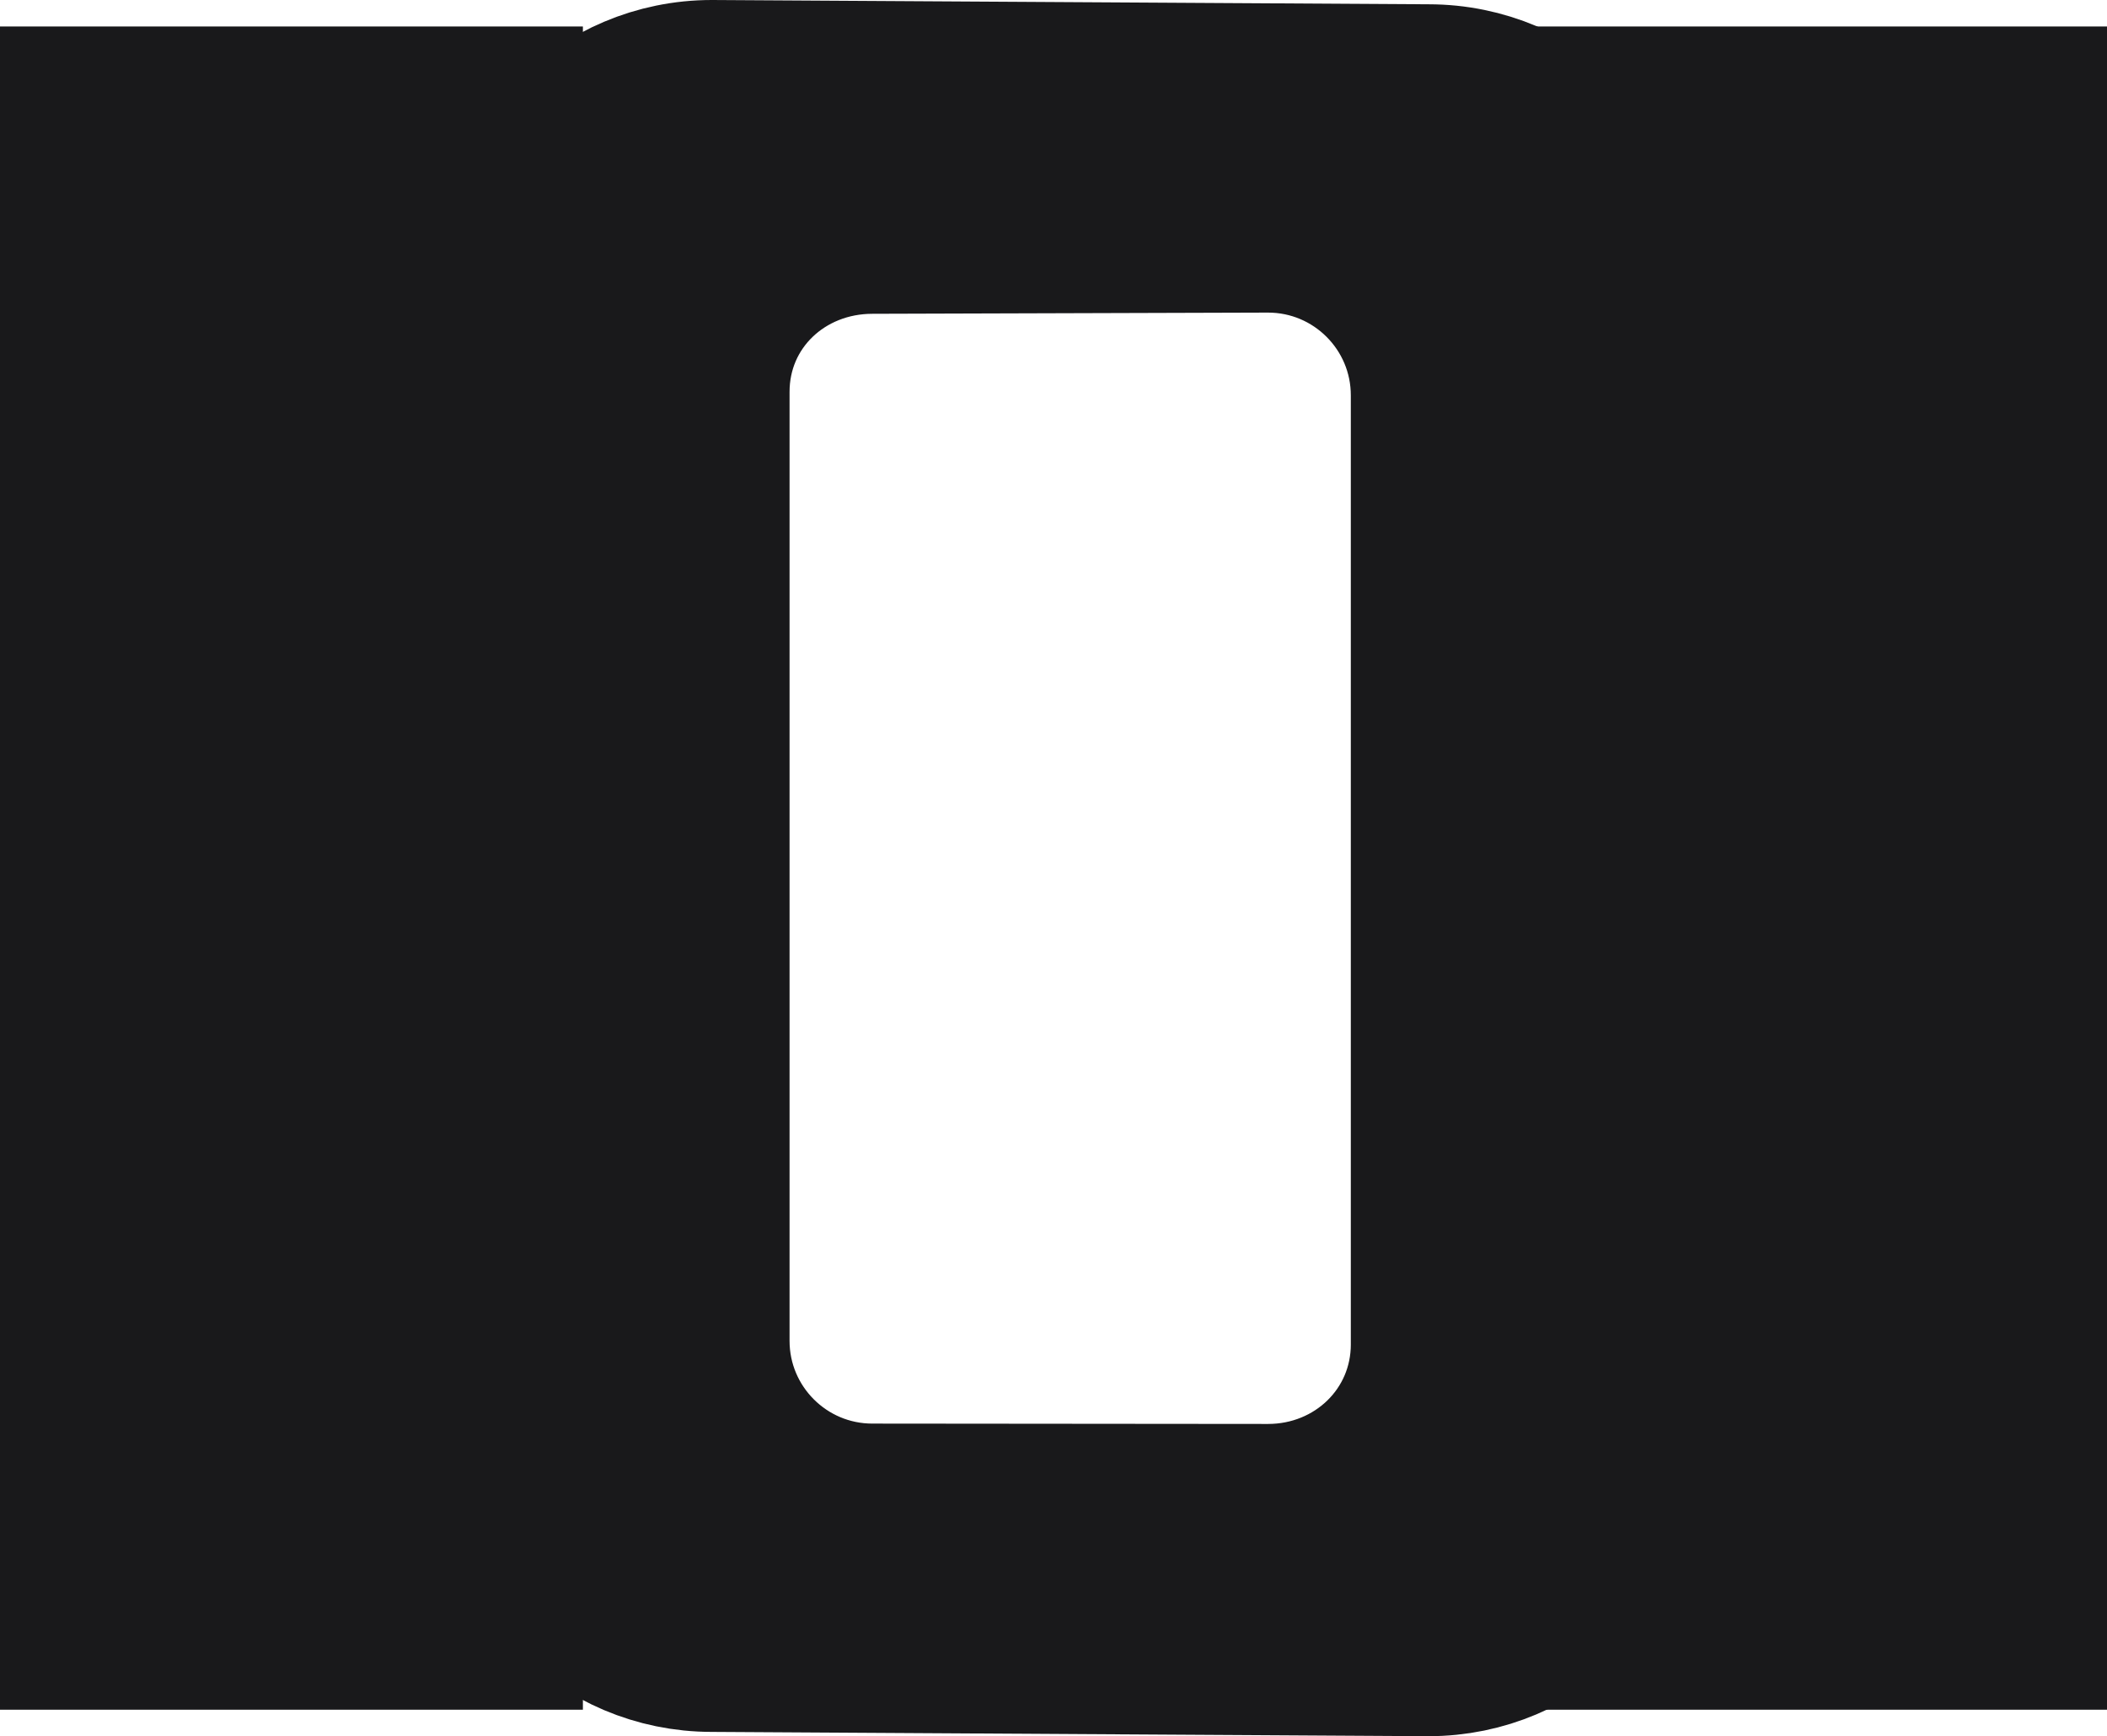 <svg version="1.1" xmlns="http://www.w3.org/2000/svg" xmlns:xlink="http://www.w3.org/1999/xlink" width="678.438" height="559.094" viewBox="0,0,678.438,559.094"><g transform="translate(249.595,99.547)"><g stroke-miterlimit="10"><path d="M274.541,370.386c0,35.432 -28.737,64.161 -64.161,64.161l-230.768,-1.382c-35.432,0 -64.154,-28.737 -64.154,-64.161v-379.397c0,-35.432 28.722,-64.154 64.154,-64.154l230.76,1.382c35.447,0 64.161,28.722 64.161,64.154v379.397z" fill="none" stroke="#19191b" stroke-width="50"/><path d="M240.758,350.877c0,31.802 -25.792,57.587 -57.587,57.587l-176.349,-1.24c-31.802,0 -57.58,-25.792 -57.58,-57.587v-340.52c0,-31.802 25.779,-57.58 57.58,-57.58l176.342,1.24c31.815,0 57.587,25.779 57.587,57.58v340.52z" fill="none" stroke="#19191b" stroke-width="50"/><path d="M-249.595,451.021v-542.042h187.688v542.042z" fill="#19191b" stroke="none" stroke-width="NaN"/><path d="M210.364,333.326c0,28.535 -23.143,50.672 -51.672,50.672l-127.391,-0.113c-28.535,0 -51.666,-23.143 -51.666,-51.672v-305.544c0,-28.535 23.131,-50.166 51.666,-50.166l127.385,-0.387c28.547,0 51.672,23.131 51.672,51.666c0,0 0,44.669 0,77.219c0,55.971 0,228.326 0,228.326z" fill="none" stroke="#19191b" stroke-width="50"/><path d="M241.156,451.021v-542.042h187.688v542.042z" fill="#19191b" stroke="none" stroke-width="NaN"/></g></g></svg>